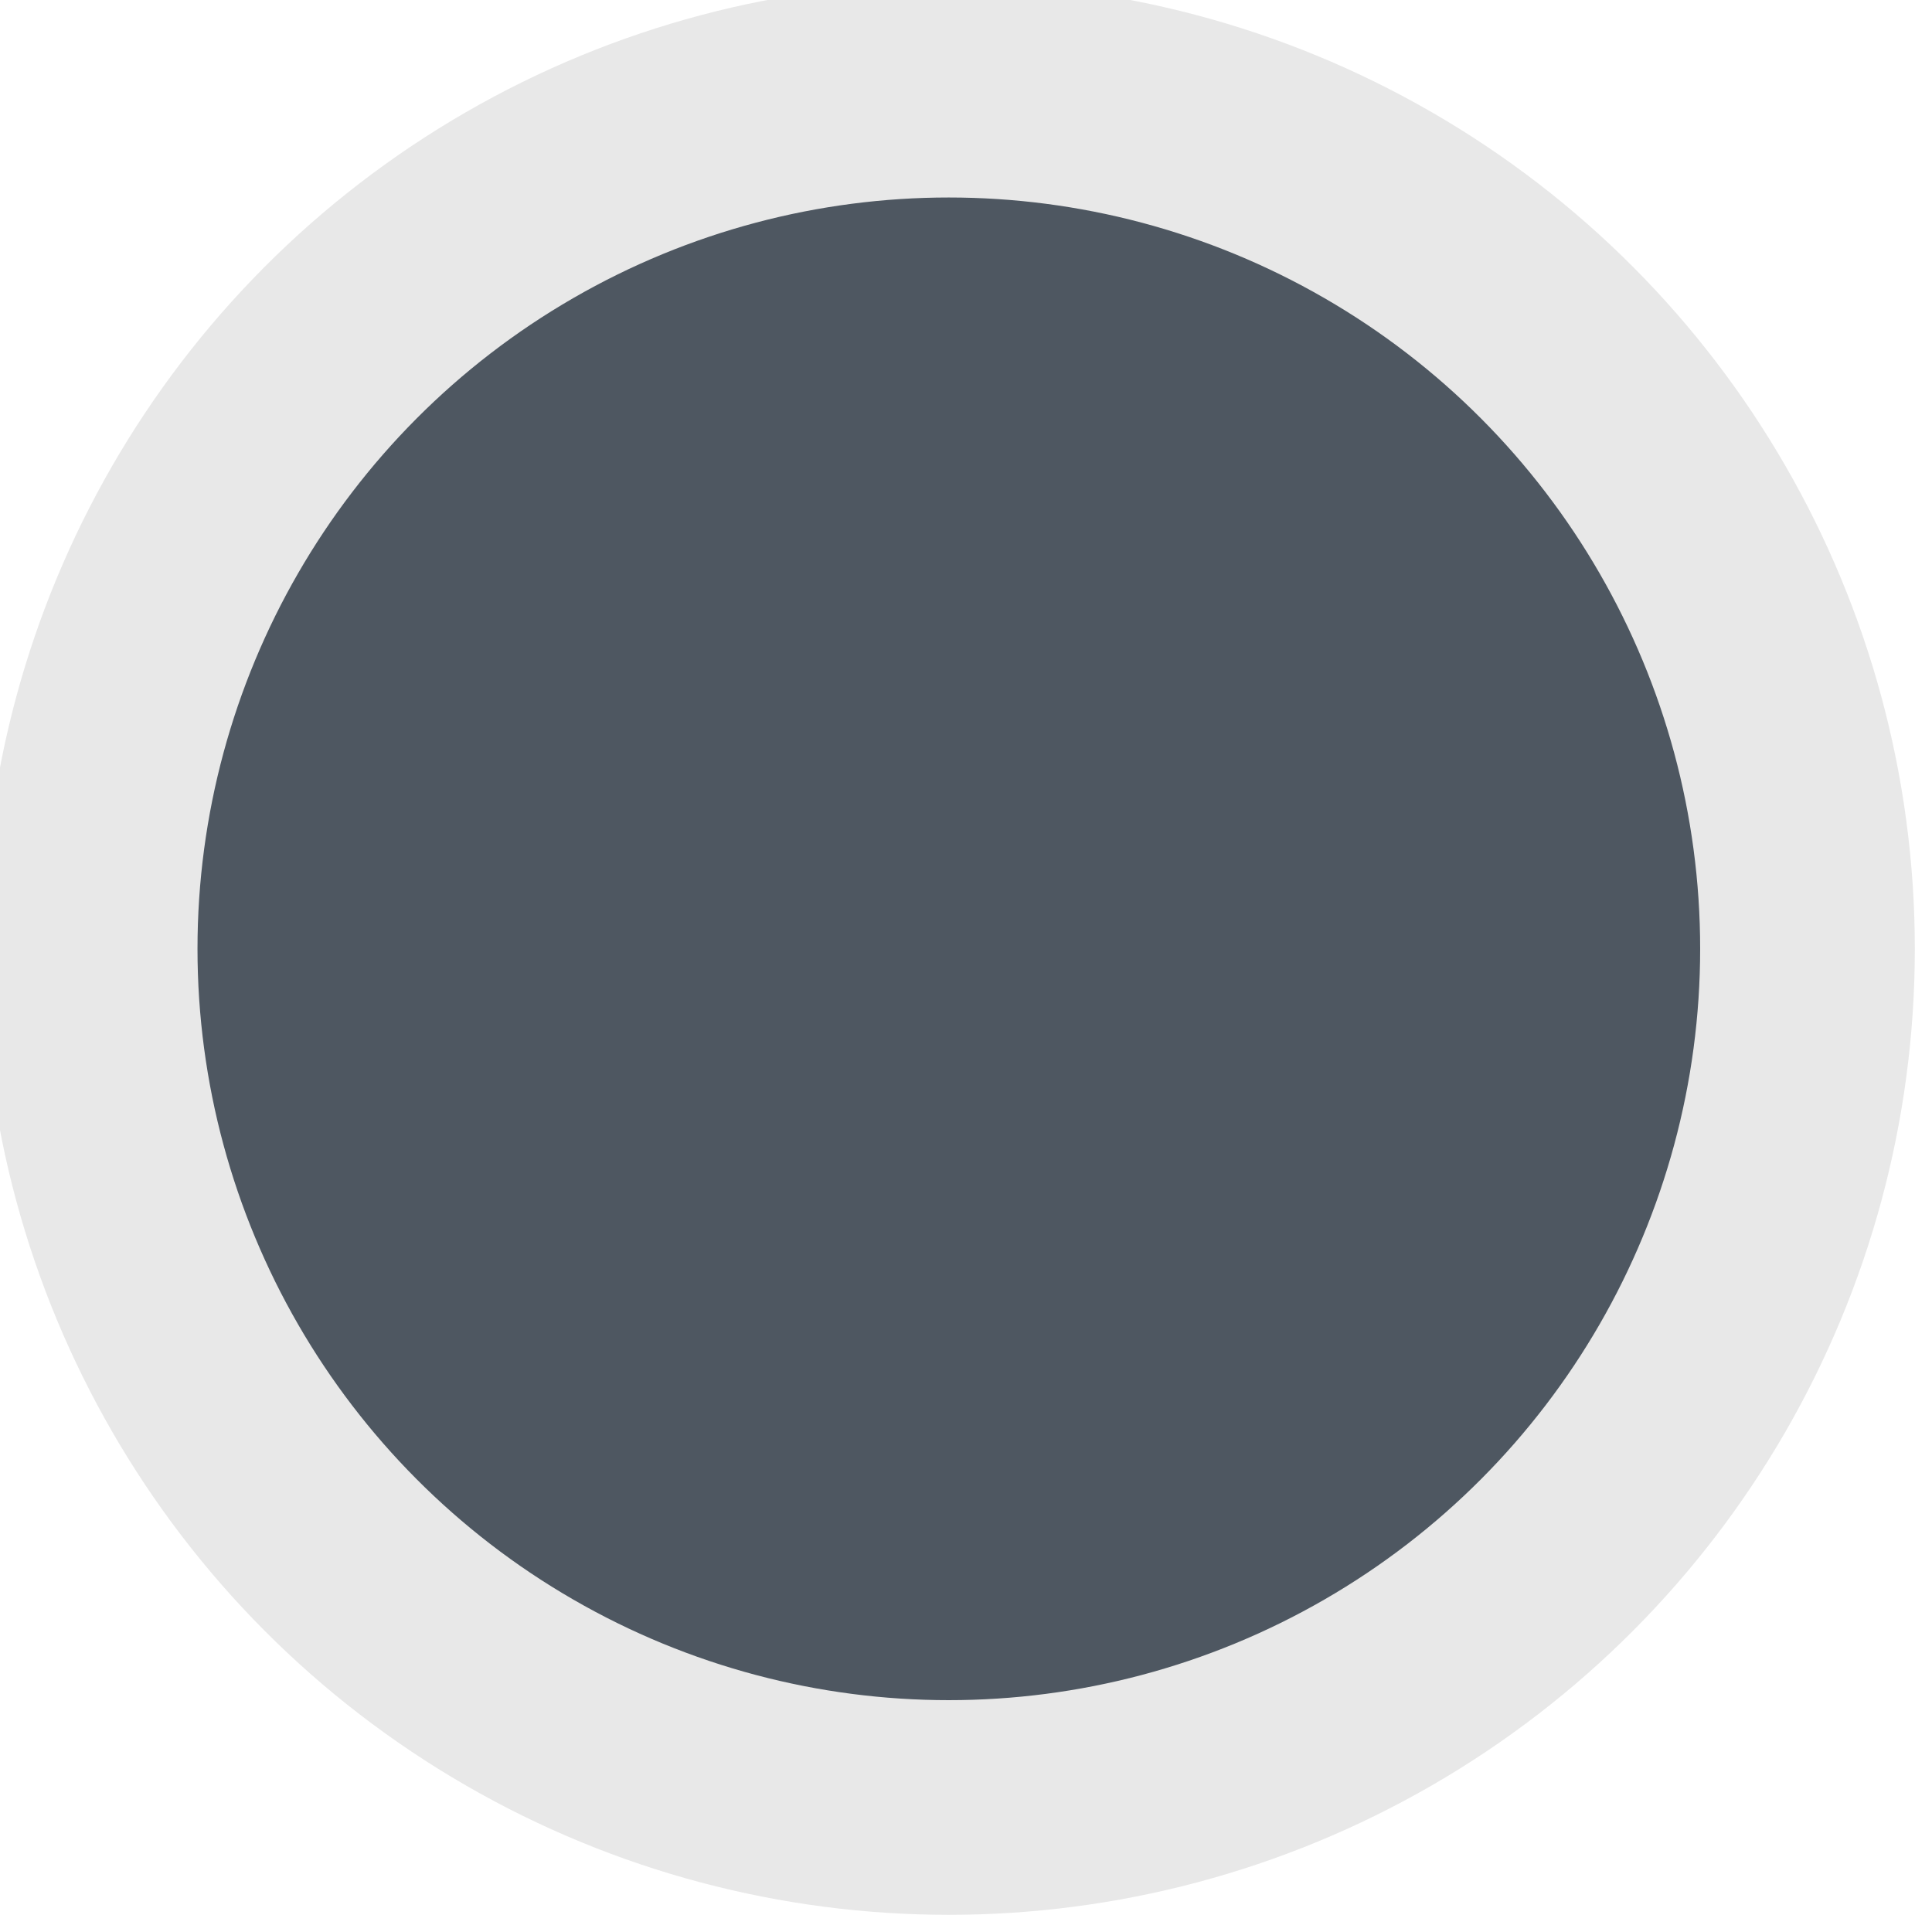 <?xml version="1.0" encoding="UTF-8"?>
<!DOCTYPE svg PUBLIC "-//W3C//DTD SVG 1.1//EN" "http://www.w3.org/Graphics/SVG/1.1/DTD/svg11.dtd">
<svg xmlns="http://www.w3.org/2000/svg" xmlns:xlink="http://www.w3.org/1999/xlink" version="1.1" width="225px" height="225px" viewBox="-0.5 -0.5 225 225" content="&lt;mxfile host=&quot;app.diagrams.net&quot; modified=&quot;2021-04-02T16:04:34.330Z&quot; agent=&quot;5.0 (Windows NT 10.0; Win64; x64) AppleWebKit/537.36 (KHTML, like Gecko) Chrome/89.0.439.114 Safari/537.36&quot; version=&quot;14.5.3&quot; etag=&quot;s2ya5CQF0RCGeo9LdMxB&quot; type=&quot;google&quot;&gt;&lt;diagram id=&quot;b9u6Ia_uc0lMJ6AEnIyq&quot;&gt;jZJNb4MwDIZ/DXcg0LLrGN0uO3HYOQKXRAsYhXTAfv1Mk/ChqtKEhOLHdmK/dsDydnrXvBefWIMK4rCeAvYWxDFLGP0XMFsQpWFoSaNl7dgGSvkLDvqwm6xhOAQaRGVkf4QVdh1U5sC41jgew66ojq/2vIEHUFZcPdIvWRthaRafN/4BshH+5ej0Yj0t98Guk0HwGscdYkXAco1o7KmdclCLeF4Xm3d54l0L09CZ/yTENuGHq5vrzdVlZt8sJZCuZLyOQhooe14tnpFGS0yYVpEV0XEwGr8hR4X6nskgW77V46VKiVylUrvIpEjPp+UOVw5oA9PTlqJVKNowwBaMninEr5fX1m1X5sxxm1TikNgNyTPudqNZL97ko4NT0JvbpO6+3b6z4g8=&lt;/diagram&gt;&lt;/mxfile&gt;"><defs/><g><ellipse cx="110" cy="110" rx="100" ry="100" fill="#4e5761" stroke="#e8e8e8" stroke-width="25" pointer-events="all"/></g></svg>